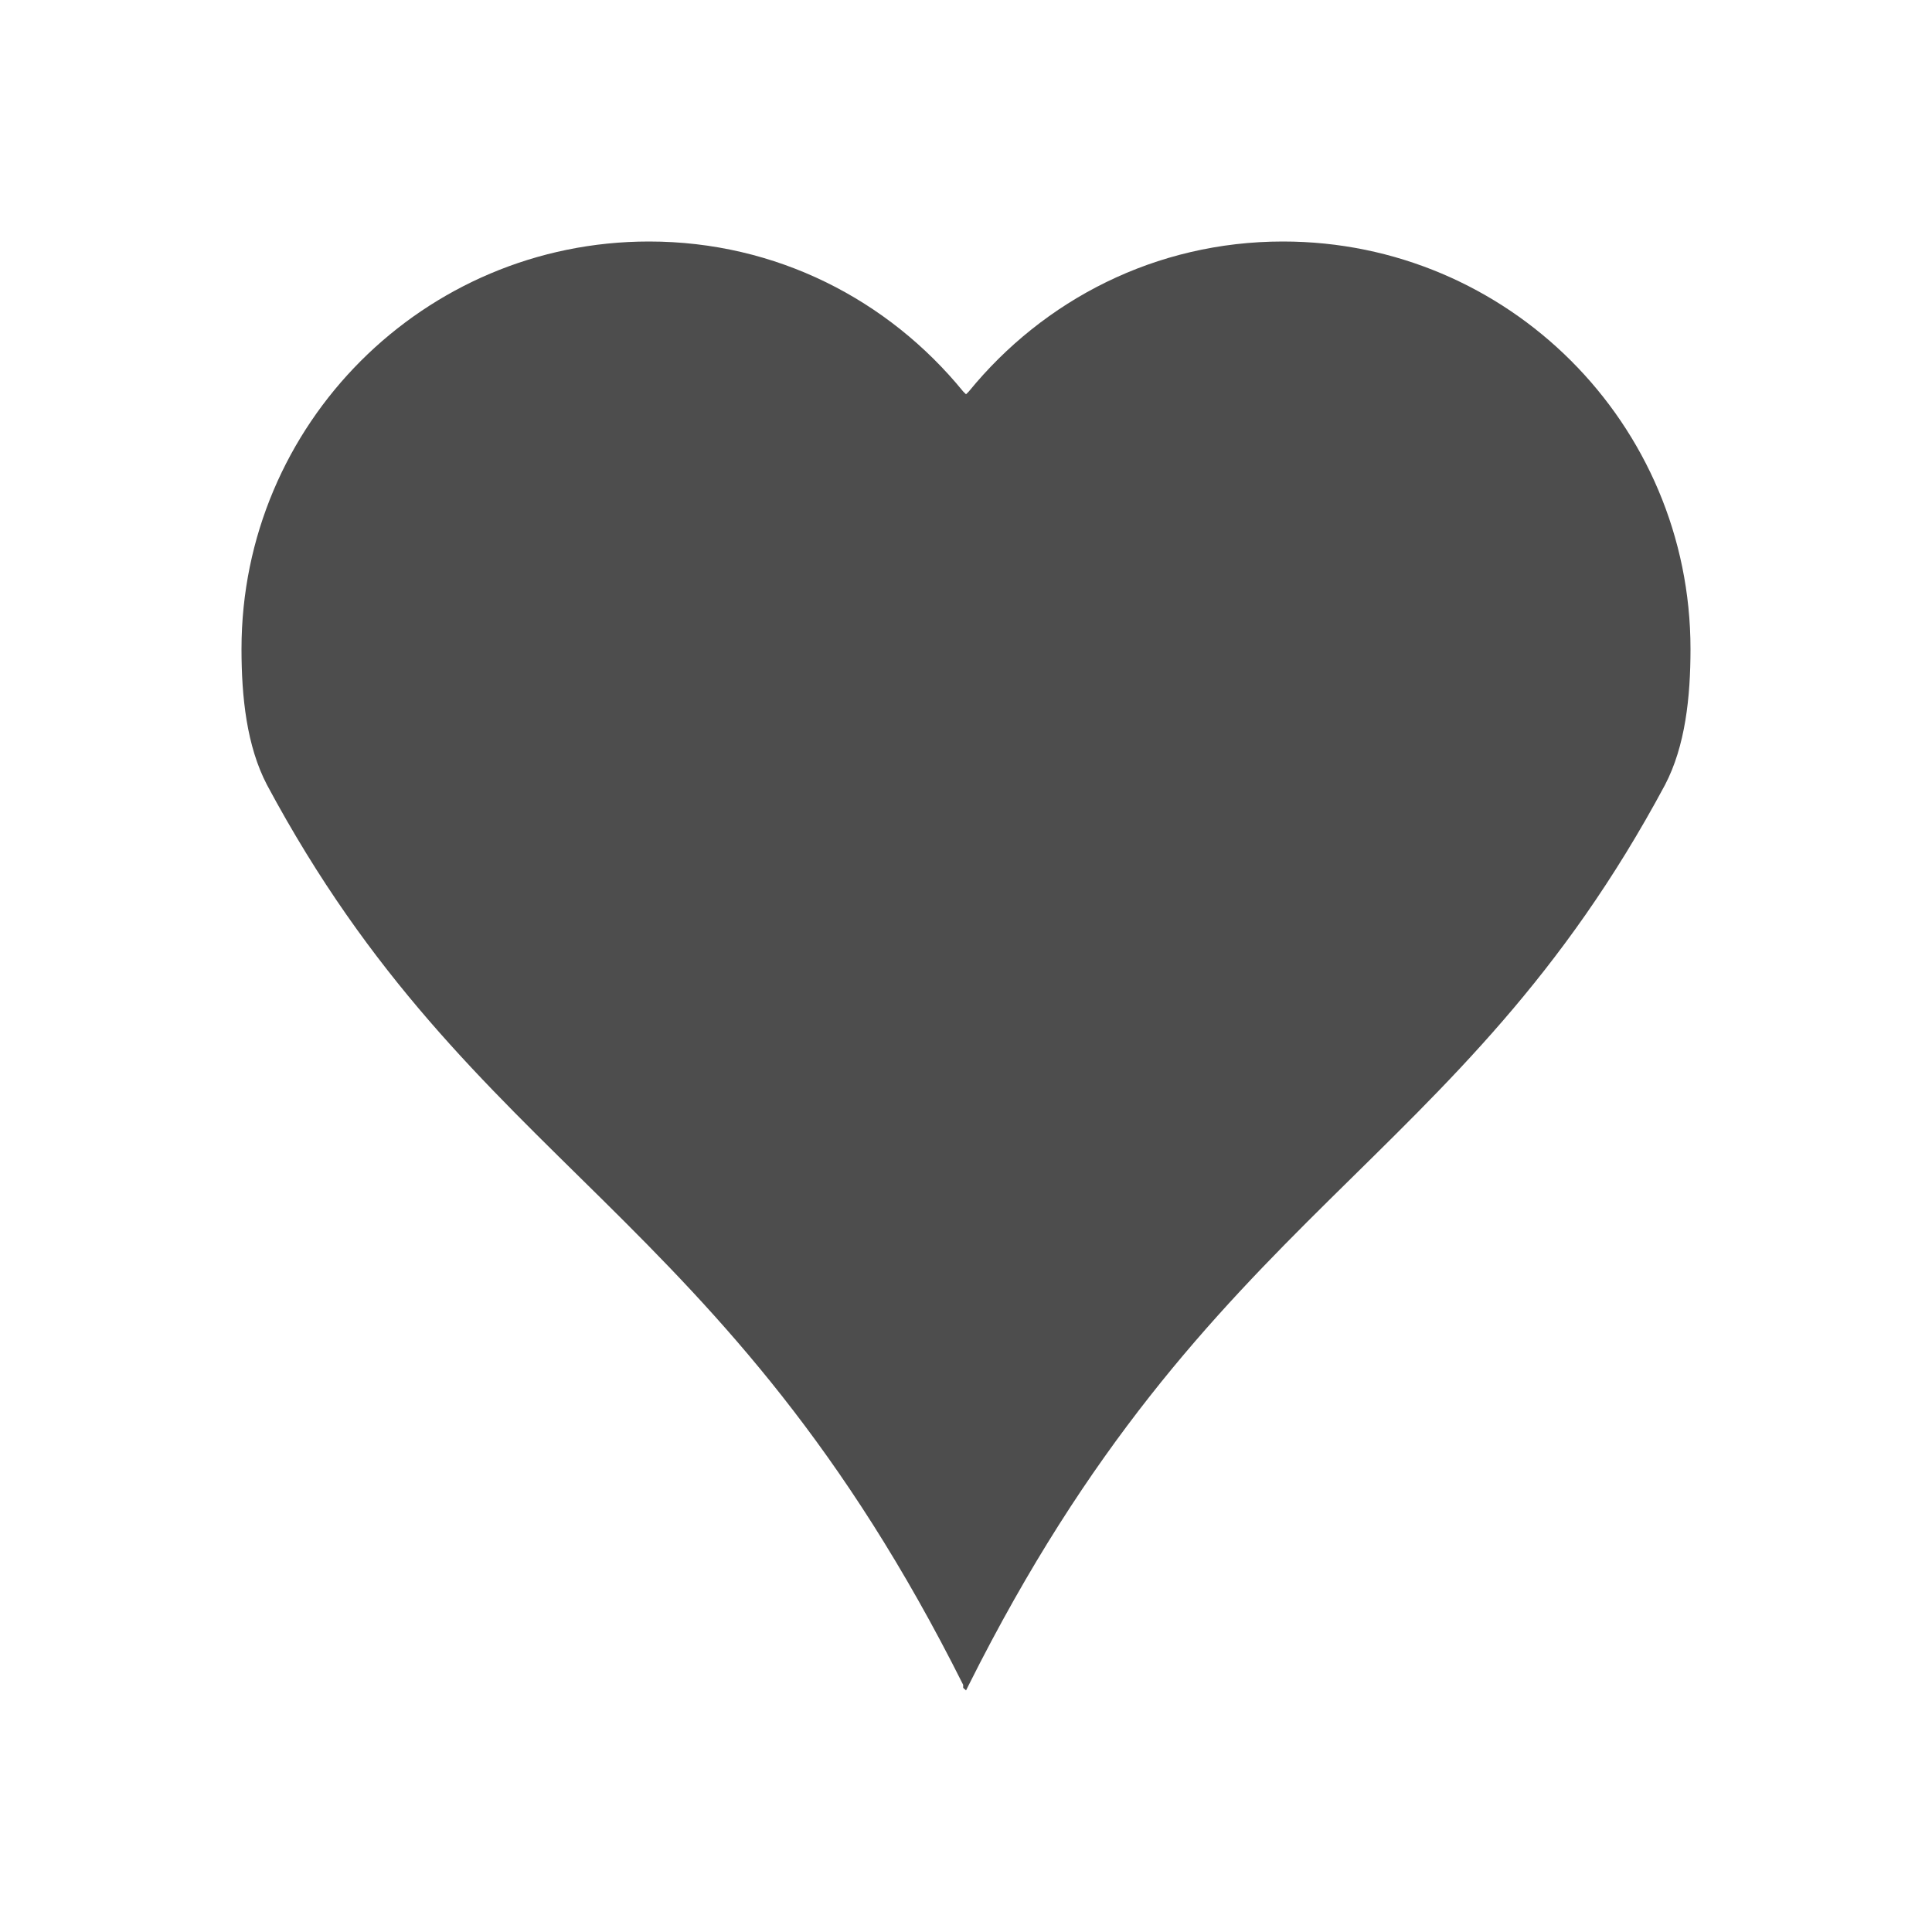 <svg viewBox="0 0 32 32" xmlns="http://www.w3.org/2000/svg"><path d="m10.75 4c-3.728 0-6.75 3.022-6.75 6.75 0 .796.086 1.607.422 2.25 3.422 6.387 7.557 6.97 11.531 14.906v.047c.01.02.037.027.047.047.016-.033.03-.061.047-.094 3.974-7.936 8.109-8.519 11.531-14.906.336-.643.422-1.454.422-2.25 0-3.728-3.022-6.75-6.75-6.75-2.11 0-3.966.968-5.203 2.484-.014.017-.033.03-.047.047-.013-.017-.033-.03-.047-.047-1.237-1.516-3.093-2.484-5.203-2.484z" fill="#4d4d4d"/></svg>